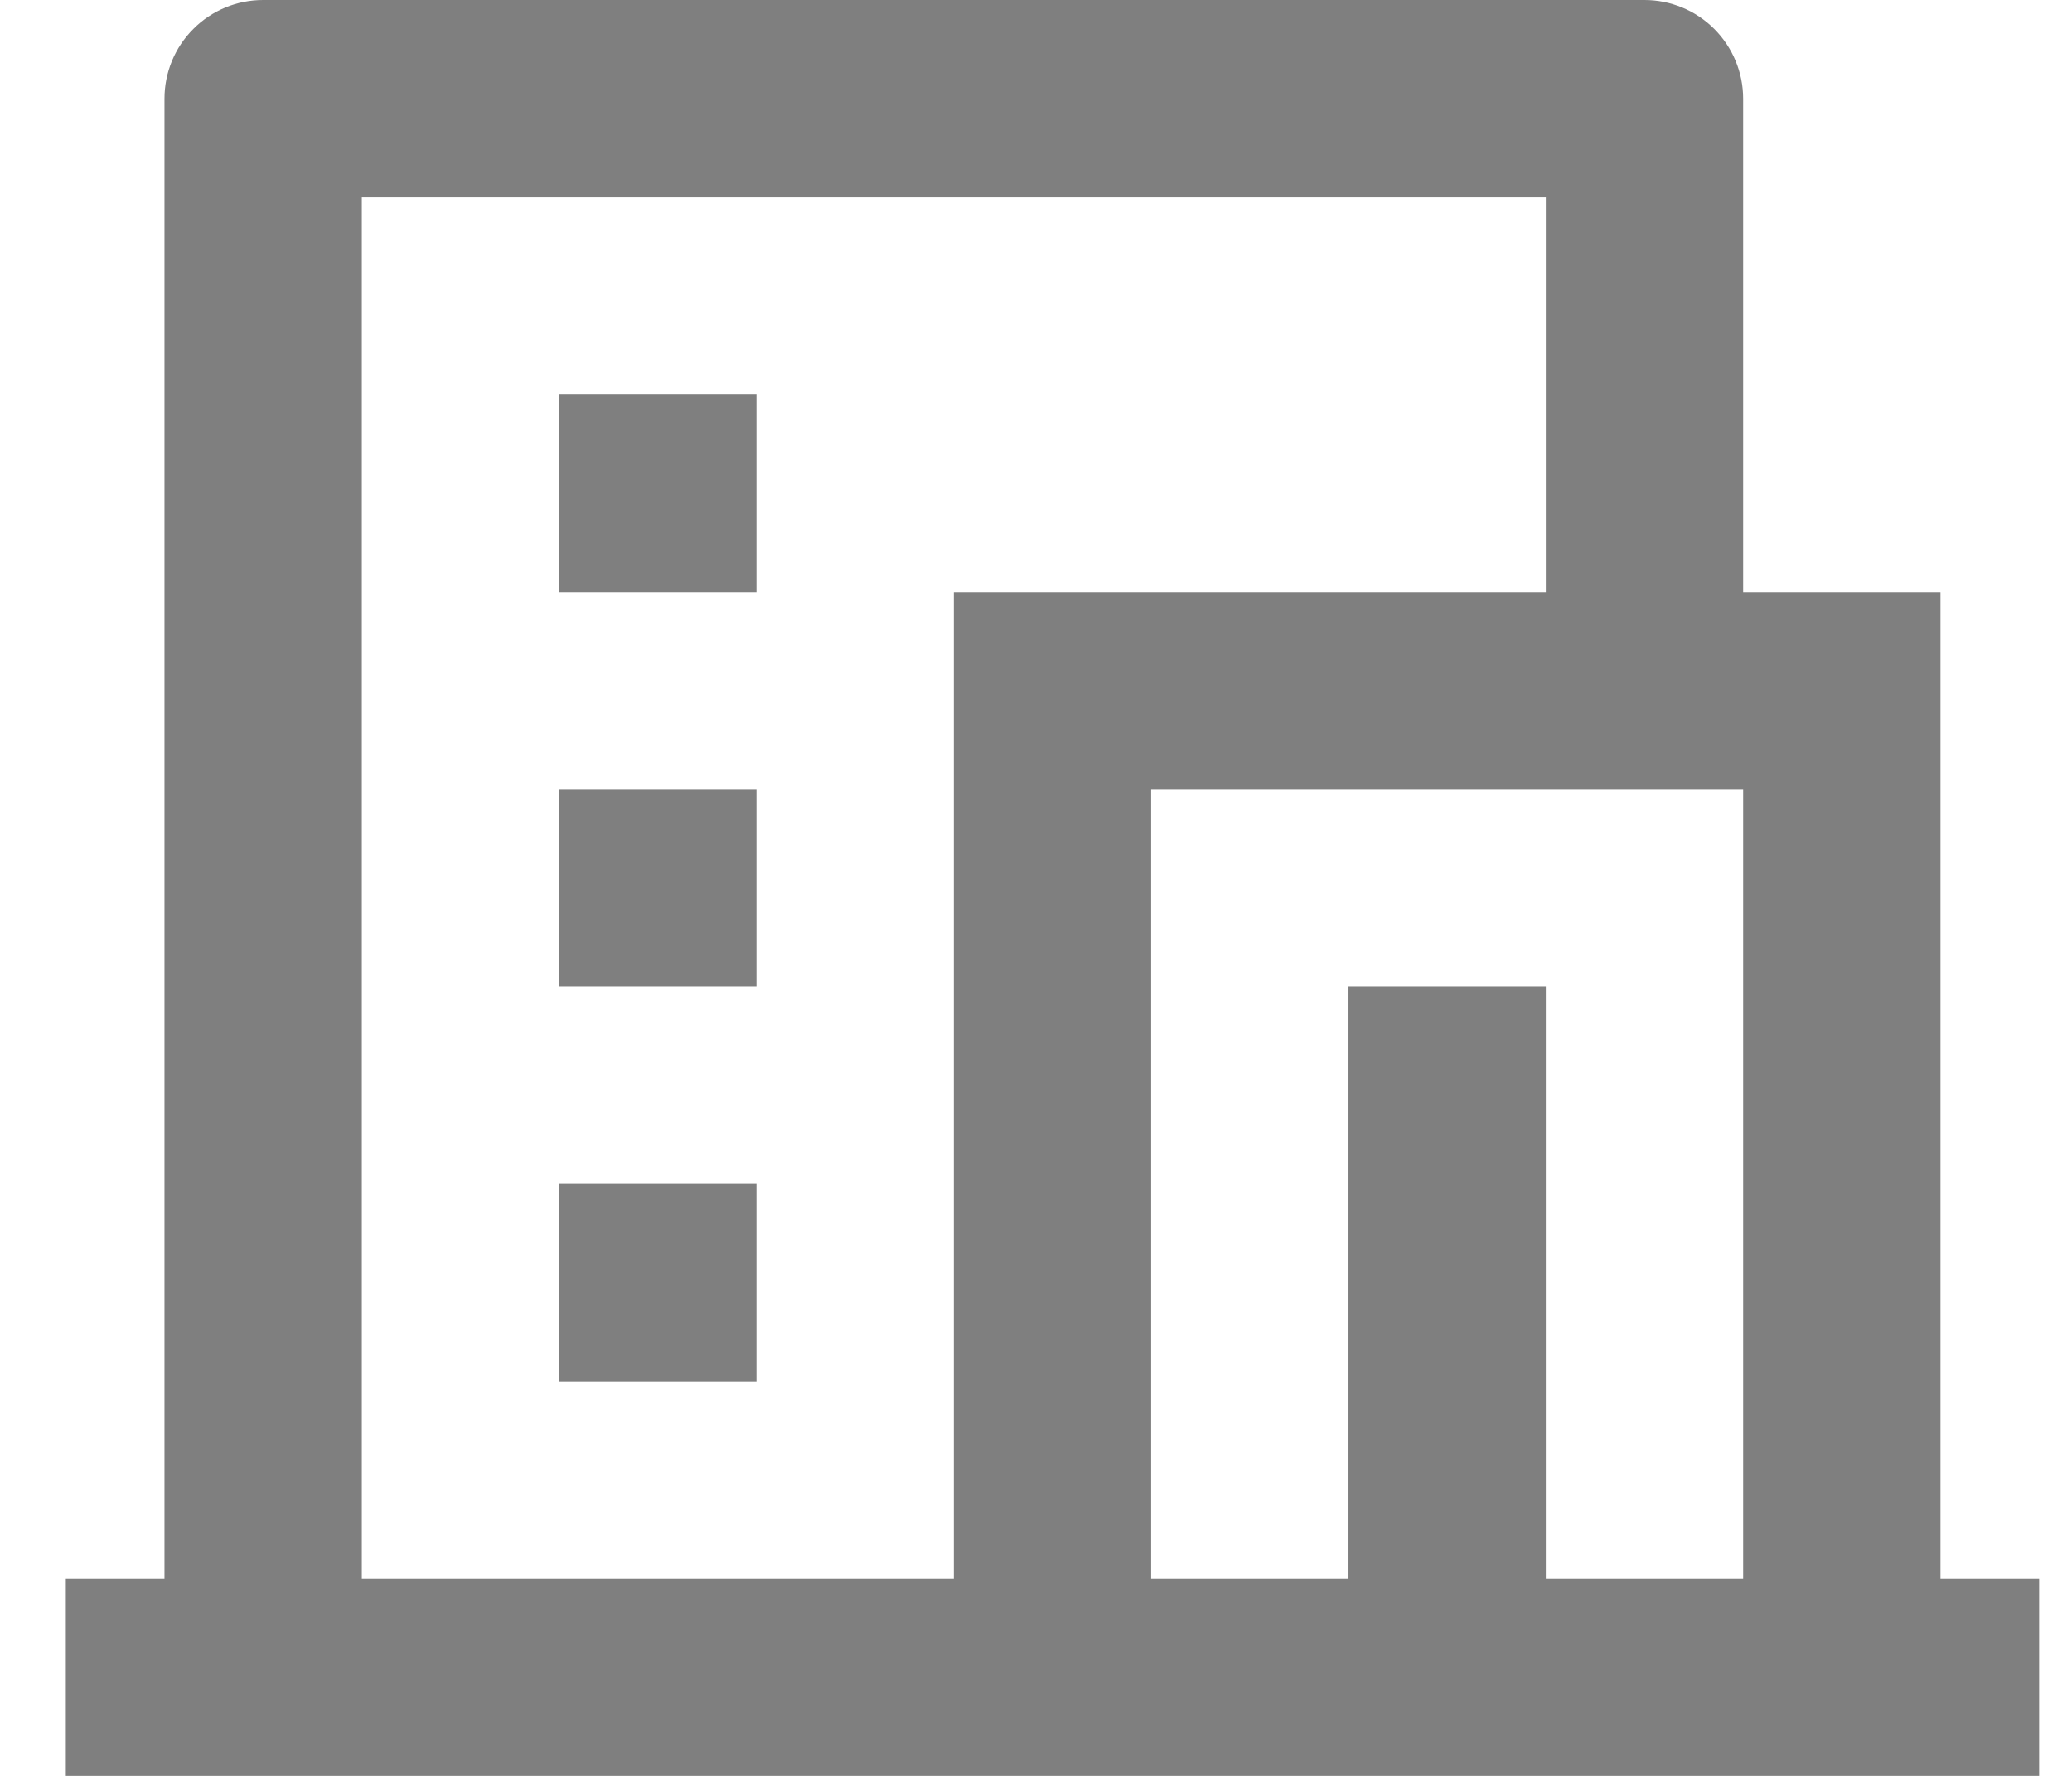 <svg width="21" height="18" viewBox="0 0 21 18" fill="none"  xmlns="http://www.w3.org/2000/svg">
<path d="M20.667 18H0.667V16H1.667V1C1.667 0.735 1.772 0.48 1.96 0.293C2.147 0.105 2.401 0 2.667 0H16.667C16.932 0 17.186 0.105 17.374 0.293C17.561 0.48 17.667 0.735 17.667 1V6H19.667V16H20.667V18ZM15.667 16H17.667V8H11.667V16H13.667V10H15.667V16ZM15.667 6V2H3.667V16H9.667V6H15.667ZM5.667 8H7.667V10H5.667V8ZM5.667 12H7.667V14H5.667V12ZM5.667 4H7.667V6H5.667V4Z" fill="#7f7f7f"/>
</svg>
